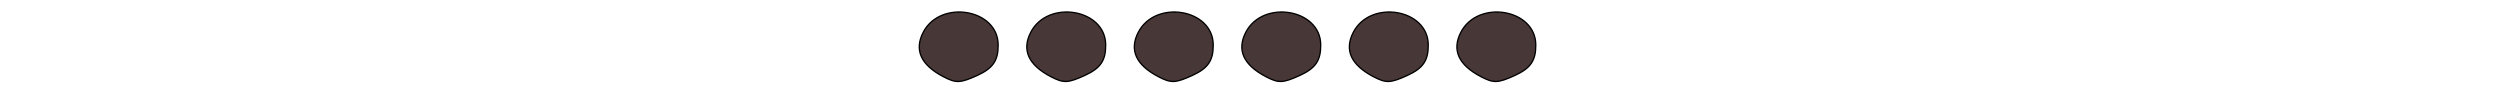 <?xml version="1.0" encoding="UTF-8" standalone="no"?>
<svg
   xmlns:dc="http://purl.org/dc/elements/1.1/"
   xmlns:cc="http://creativecommons.org/ns#"
   xmlns:rdf="http://www.w3.org/1999/02/22-rdf-syntax-ns#"
   xmlns:svg="http://www.w3.org/2000/svg"
   xmlns="http://www.w3.org/2000/svg"
   xmlns:sodipodi="http://sodipodi.sourceforge.net/DTD/sodipodi-0.dtd"
   xmlns:inkscape="http://www.inkscape.org/namespaces/inkscape"
   width="100"
   height="4"
   viewBox="0 0 80 3.2"
   version="1.1"
   id="svg2"
   inkscape:version="0.48.5 r10040"
   sodipodi:docname="poignee.svg">
  <defs
     id="defs9" />
  <sodipodi:namedview
     pagecolor="#ffffff"
     bordercolor="#666666"
     borderopacity="1"
     objecttolerance="10"
     gridtolerance="10"
     guidetolerance="10"
     inkscape:pageopacity="0"
     inkscape:pageshadow="2"
     inkscape:window-width="1383"
     inkscape:window-height="724"
     id="namedview7"
     showgrid="false"
     inkscape:zoom="7.51"
     inkscape:cx="50"
     inkscape:cy="2"
     inkscape:window-x="0"
     inkscape:window-y="0"
     inkscape:window-maximized="0"
     inkscape:current-layer="svg2" />
  <path
     style="fill:#483737;fill-opacity:1;fill-rule:nonzero;stroke:#000000;stroke-width:0.043;stroke-linecap:butt;stroke-linejoin:miter;stroke-miterlimit:4;stroke-opacity:1;stroke-dasharray:none"
     d="M 30.187,2.454 C 29.467,2.078 29.25,1.6 29.543,1.033 c 0.546,-1.056 2.387,-0.751 2.398,0.397 0.005,0.506 -0.165,0.755 -0.671,0.985 -0.542,0.246 -0.675,0.251 -1.083,0.039 z"
     id="path3031-0"
     inkscape:connector-curvature="0" />
  <path
     style="fill:#483737;fill-opacity:1;fill-rule:nonzero;stroke:#000000;stroke-width:0.043;stroke-linecap:butt;stroke-linejoin:miter;stroke-miterlimit:4;stroke-opacity:1;stroke-dasharray:none"
     d="M 33.628,2.454 C 32.908,2.078 32.691,1.6 32.984,1.033 c 0.546,-1.056 2.387,-0.751 2.398,0.397 0.005,0.506 -0.165,0.755 -0.671,0.985 -0.542,0.246 -0.675,0.251 -1.083,0.039 z"
     id="path3031"
     inkscape:connector-curvature="0" />
  <path
     style="fill:#483737;fill-opacity:1;fill-rule:nonzero;stroke:#000000;stroke-width:0.043;stroke-linecap:butt;stroke-linejoin:miter;stroke-miterlimit:4;stroke-opacity:1;stroke-dasharray:none"
     d="M 37.069,2.454 C 36.349,2.078 36.132,1.6 36.425,1.033 c 0.546,-1.056 2.387,-0.751 2.398,0.397 0.005,0.506 -0.165,0.755 -0.671,0.985 -0.542,0.246 -0.675,0.251 -1.083,0.039 z"
     id="path3031-0-5"
     inkscape:connector-curvature="0" />
  <path
     style="fill:#483737;fill-opacity:1;fill-rule:nonzero;stroke:#000000;stroke-width:0.043;stroke-linecap:butt;stroke-linejoin:miter;stroke-miterlimit:4;stroke-opacity:1;stroke-dasharray:none"
     d="M 40.51,2.454 C 39.789,2.078 39.572,1.6 39.865,1.033 c 0.546,-1.056 2.387,-0.751 2.398,0.397 0.005,0.506 -0.165,0.755 -0.671,0.985 -0.542,0.246 -0.675,0.251 -1.083,0.039 z"
     id="path3031-9"
     inkscape:connector-curvature="0" />
  <path
     style="fill:#483737;fill-opacity:1;fill-rule:nonzero;stroke:#000000;stroke-width:0.043;stroke-linecap:butt;stroke-linejoin:miter;stroke-miterlimit:4;stroke-opacity:1;stroke-dasharray:none"
     d="M 43.95,2.454 C 43.23,2.078 43.013,1.6 43.306,1.033 c 0.546,-1.056 2.387,-0.751 2.398,0.397 0.005,0.506 -0.165,0.755 -0.671,0.985 -0.542,0.246 -0.675,0.251 -1.083,0.039 z"
     id="path3031-0-6"
     inkscape:connector-curvature="0" />
  <path
     style="fill:#483737;fill-opacity:1;fill-rule:nonzero;stroke:#000000;stroke-width:0.043;stroke-linecap:butt;stroke-linejoin:miter;stroke-miterlimit:4;stroke-opacity:1;stroke-dasharray:none"
     d="M 47.391,2.454 C 46.671,2.078 46.454,1.6 46.747,1.033 c 0.546,-1.056 2.387,-0.751 2.398,0.397 0.005,0.506 -0.165,0.755 -0.671,0.985 -0.542,0.246 -0.675,0.251 -1.083,0.039 z"
     id="path3031-7"
     inkscape:connector-curvature="0" />
</svg>
